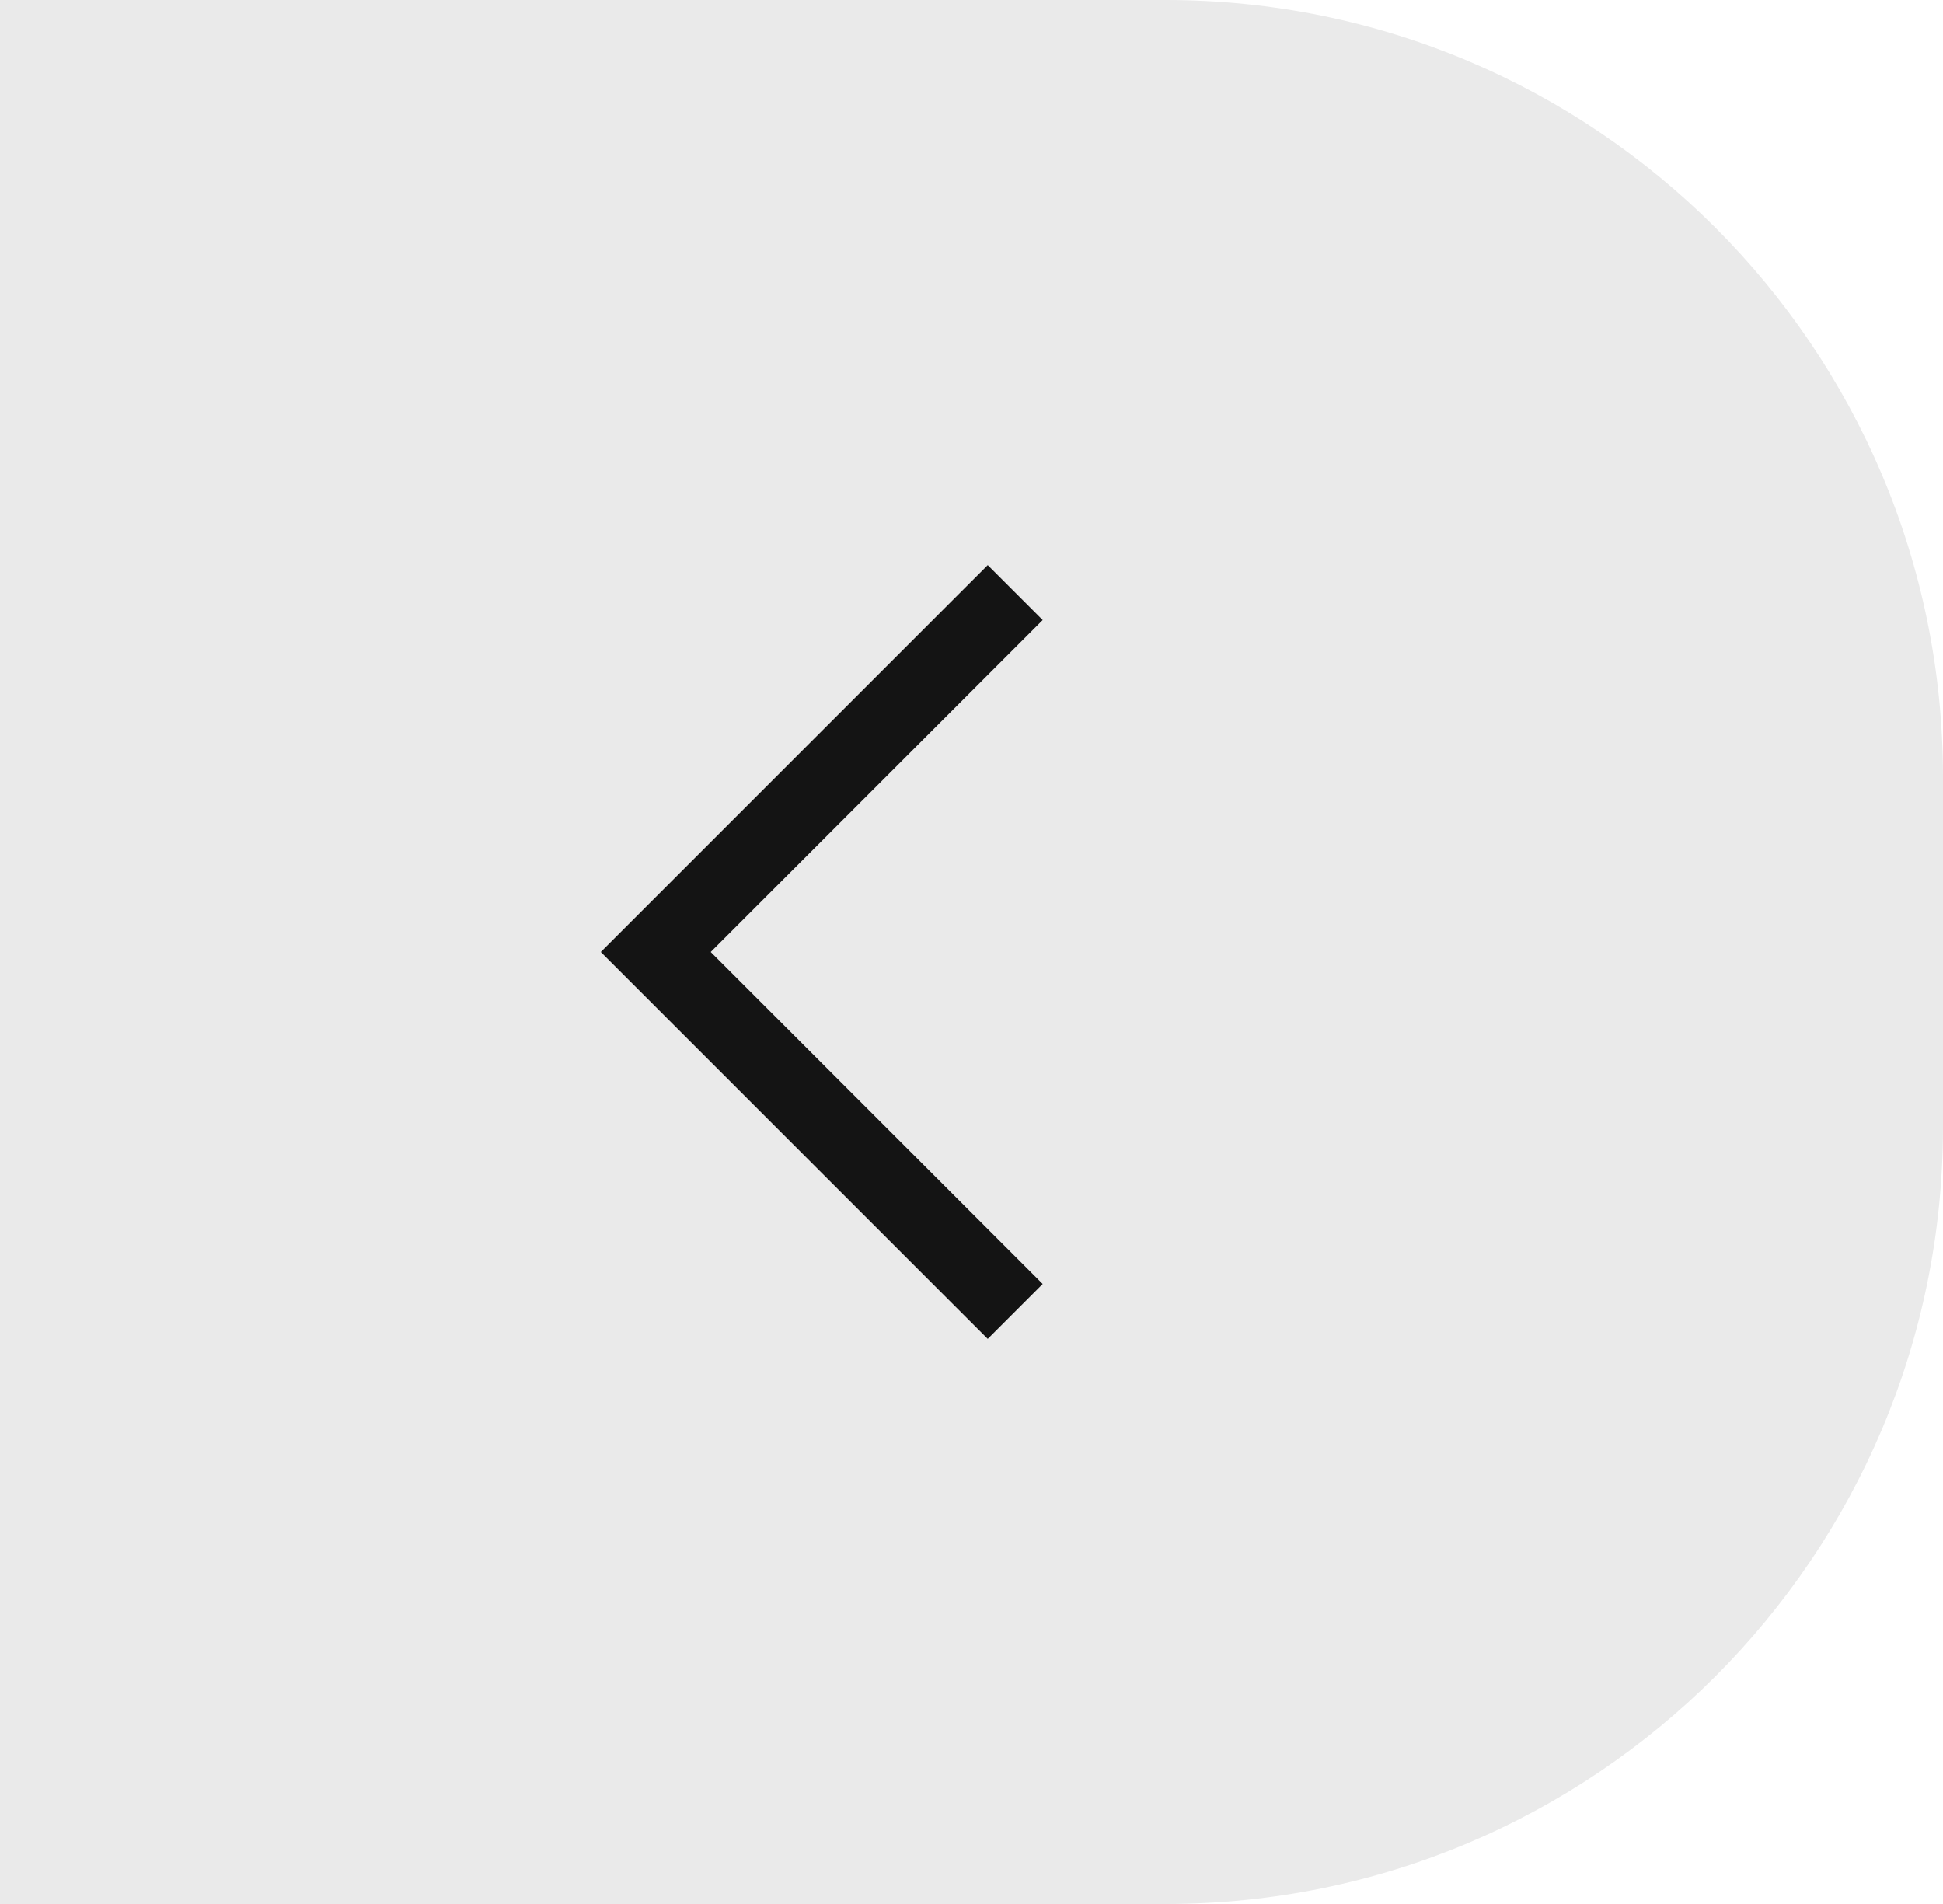 <svg width="50" height="49" viewBox="0 0 50 49" fill="none" xmlns="http://www.w3.org/2000/svg">
<path d="M0 0H30C41.046 0 50 8.954 50 20V29C50 40.046 41.046 49 30 49H0V0Z" fill="#EAEAEA"/>
<path d="M26.125 15.25L16.875 24.5L26.125 33.75" stroke="#141414" stroke-width="2"/>
</svg>
